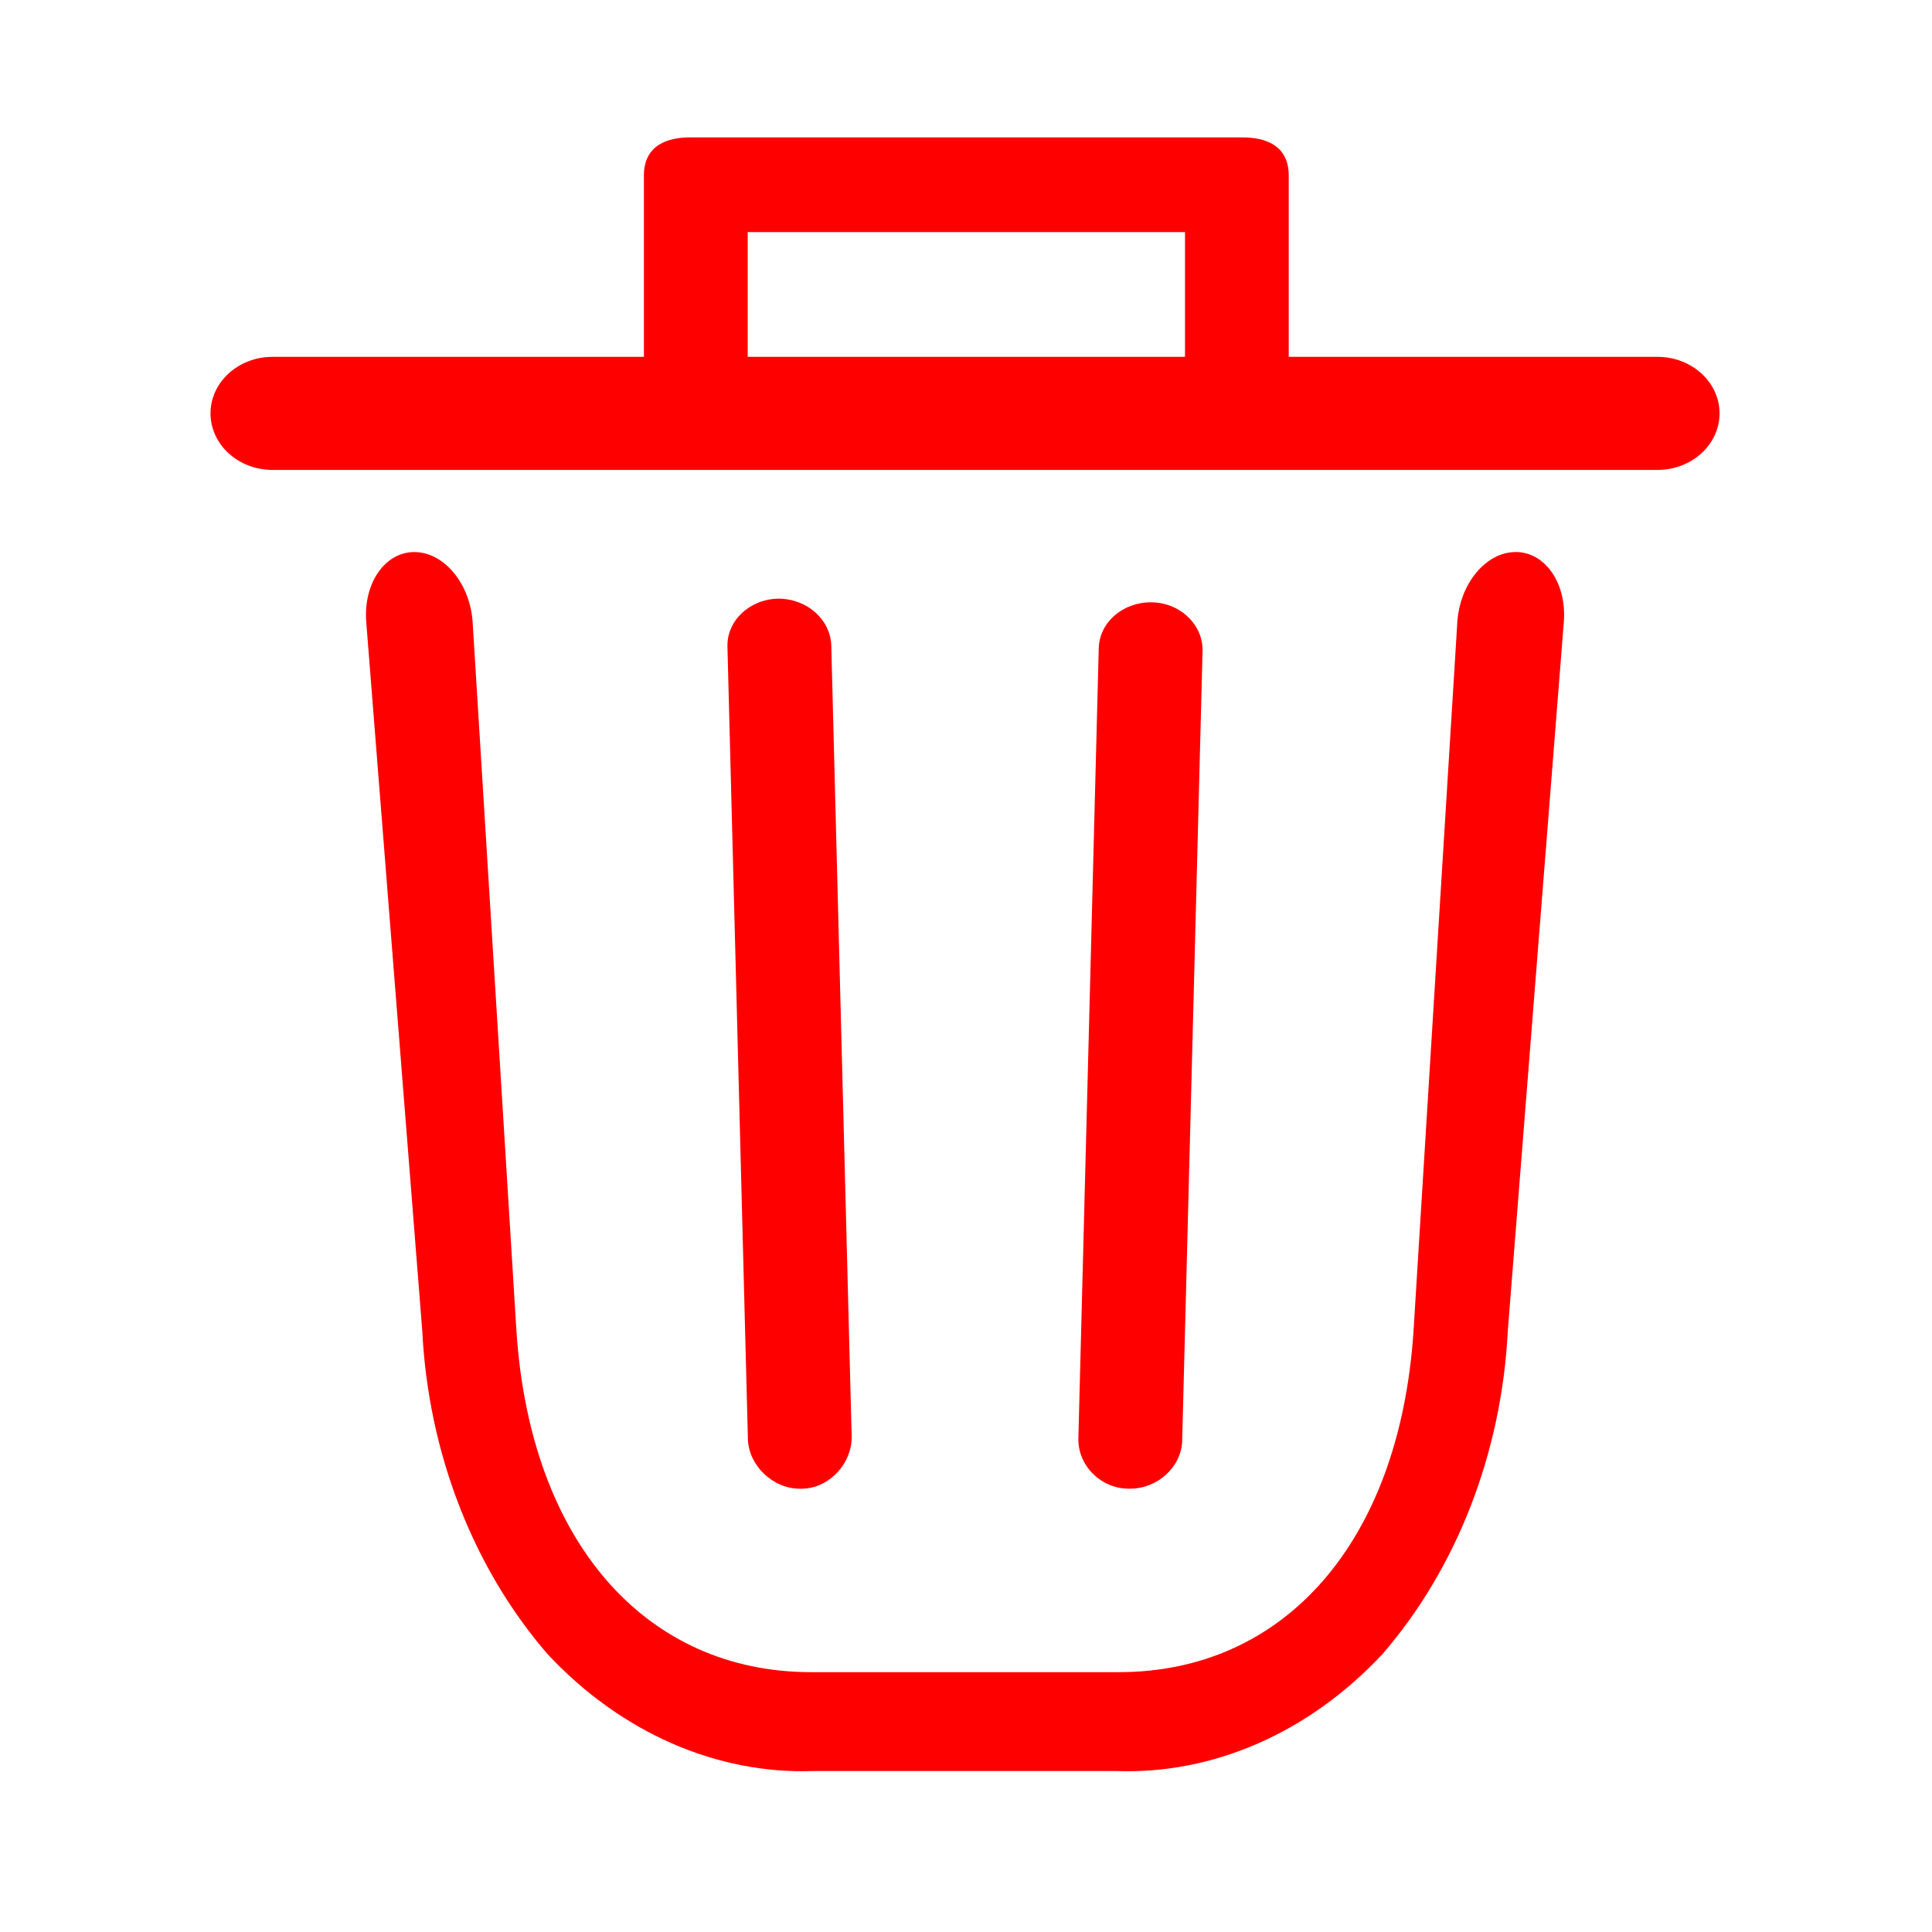 <svg enable-background="new 0 0 512 512" viewBox="0 0 512 512" xmlns="http://www.w3.org/2000/svg"><g fill="#f00"><path d="m439.28 94.57h-97.75v-48.02c0-8.38-6.68-10.14-12.28-10.14h-146.34c-5.6 0-12.27 1.77-12.27 10.14v48.02h-98.44c-9.05 0-16.41 6.72-16.41 14.97 0 8.27 7.36 14.99 16.41 14.99h367.09c9.05 0 16.41-6.72 16.41-14.99 0-8.25-7.37-14.97-16.42-14.97zm-125.24 0h-115.89v-33.06h115.89z"/><path d="m299.1 394.52c-3.37 0-6.62-1.29-9.13-3.64-2.75-2.56-4.27-6.07-4.19-9.63l5.4-209.45c.18-6.85 6.29-12.19 13.92-12.19 3.81.06 7.22 1.46 9.77 3.92 2.55 2.45 3.91 5.66 3.82 9.02l-5.4 209.26c-.18 6.89-6.48 12.7-13.76 12.7h-.43z"/><path d="m211.95 394.52c-7.15 0-13.57-6.16-13.75-13.2l-5.42-209.97c-.17-6.85 5.85-12.55 13.43-12.7h.01c7.73 0 13.9 5.6 14.08 12.49l5.4 209.54c.09 3.68-1.59 7.52-4.5 10.23-2.5 2.35-5.63 3.62-8.83 3.62h-.42z"/><path d="m401.65 146.3c-7.89 0-14.82 8.41-15.45 18.67l-11.6 187.75c-3.69 56.04-34.29 90.42-78.12 90.42h-81.5c-43.83 0-74.43-34.42-78.12-90.42l-11.6-187.75c-.63-10.25-7.57-18.67-15.45-18.67-7.85 0-13.56 8.35-12.75 18.56l14.85 187.88c1.61 32.5 13.66 63.06 33.23 85.65 19.42 20.79 44.84 31.87 70.47 30.95h80.27c25.63.92 51.06-10.17 70.47-30.97 19.57-22.59 31.61-53.16 33.23-85.66l14.85-187.86c.81-10.21-4.9-18.56-12.75-18.56h-.03z"/></g></svg>